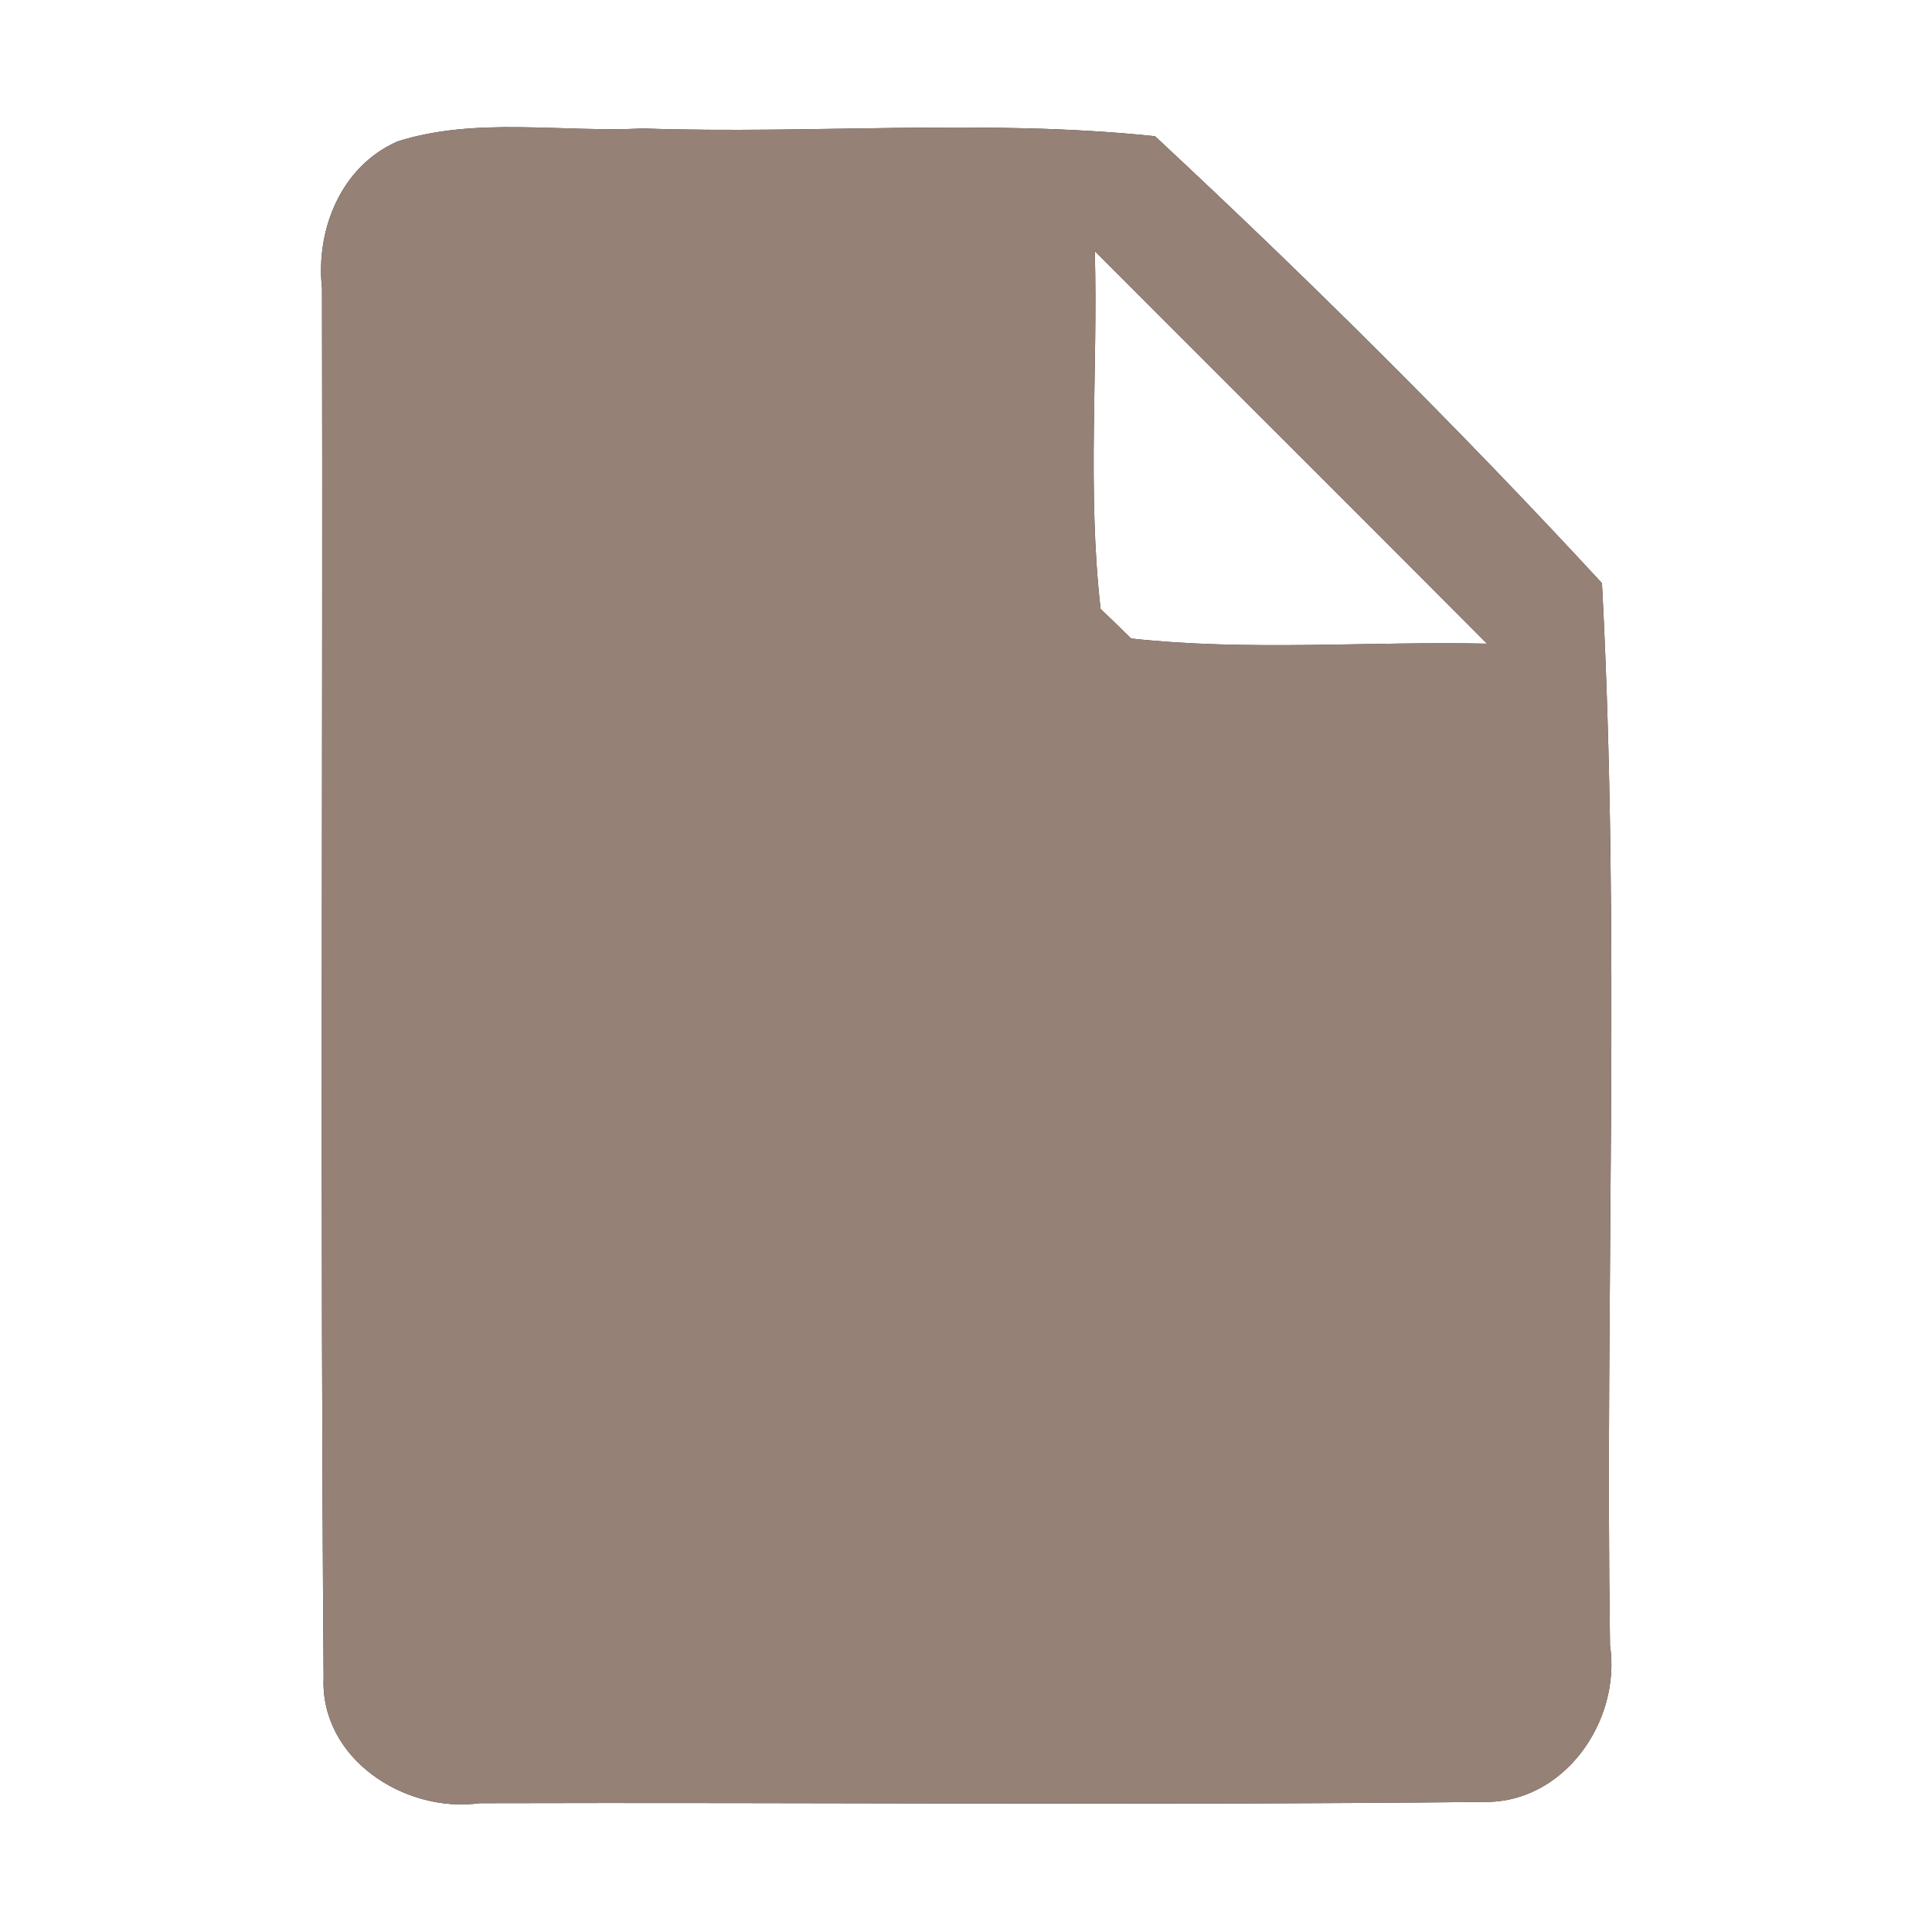 <?xml version="1.0" encoding="UTF-8" ?>
<!DOCTYPE svg PUBLIC "-//W3C//DTD SVG 1.1//EN" "http://www.w3.org/Graphics/SVG/1.1/DTD/svg11.dtd">
<svg width="60pt" height="60pt" viewBox="0 0 60 60" version="1.1" xmlns="http://www.w3.org/2000/svg">
<rect x="0" y="0" width="60" height="60" fill="#333333" stroke="none"/>
<g id="#ffffffff">
<path fill="#ffffff" opacity="1.00" d=" M 0.00 0.00 L 60.00 0.00 L 60.00 60.00 L 0.00 60.00 L 0.00 0.00 M 12.35 4.39 C 10.59 5.16 9.80 7.13 10.00 8.95 C 10.03 23.34 9.94 37.72 10.05 52.10 C 9.94 54.62 12.57 56.32 14.90 56.00 C 25.28 55.97 35.68 56.07 46.06 55.96 C 48.56 56.02 50.35 53.46 50.00 51.10 C 49.84 40.11 50.33 29.07 49.75 18.11 C 45.32 13.31 40.65 8.68 35.87 4.23 C 30.60 3.68 25.27 4.17 19.97 3.99 C 17.44 4.12 14.79 3.62 12.35 4.39 Z" />
<path fill="#ffffff" opacity="1.00" d=" M 34.00 7.80 C 38.06 11.87 42.13 15.92 46.18 19.99 C 42.50 19.91 38.80 20.23 35.13 19.83 C 34.90 19.60 34.42 19.14 34.18 18.91 C 33.76 15.22 34.10 11.50 34.00 7.80 Z" />
</g>
<g id="#000000ff">
<path fill="#968176" opacity="1.00" d=" M 12.35 4.39 C 14.79 3.62 17.44 4.12 19.97 3.99 C 25.27 4.17 30.60 3.68 35.87 4.23 C 40.65 8.68 45.32 13.31 49.75 18.11 C 50.33 29.07 49.84 40.11 50.00 51.10 C 50.35 53.46 48.56 56.02 46.06 55.96 C 35.68 56.07 25.28 55.97 14.90 56.00 C 12.57 56.32 9.94 54.62 10.05 52.10 C 9.94 37.72 10.03 23.34 10.00 8.95 C 9.80 7.13 10.59 5.16 12.35 4.39 M 34.00 7.80 C 34.10 11.50 33.76 15.22 34.18 18.91 C 34.42 19.14 34.90 19.60 35.13 19.83 C 38.80 20.23 42.50 19.91 46.18 19.99 C 42.13 15.92 38.06 11.87 34.00 7.80 Z" />
</g>
</svg>
